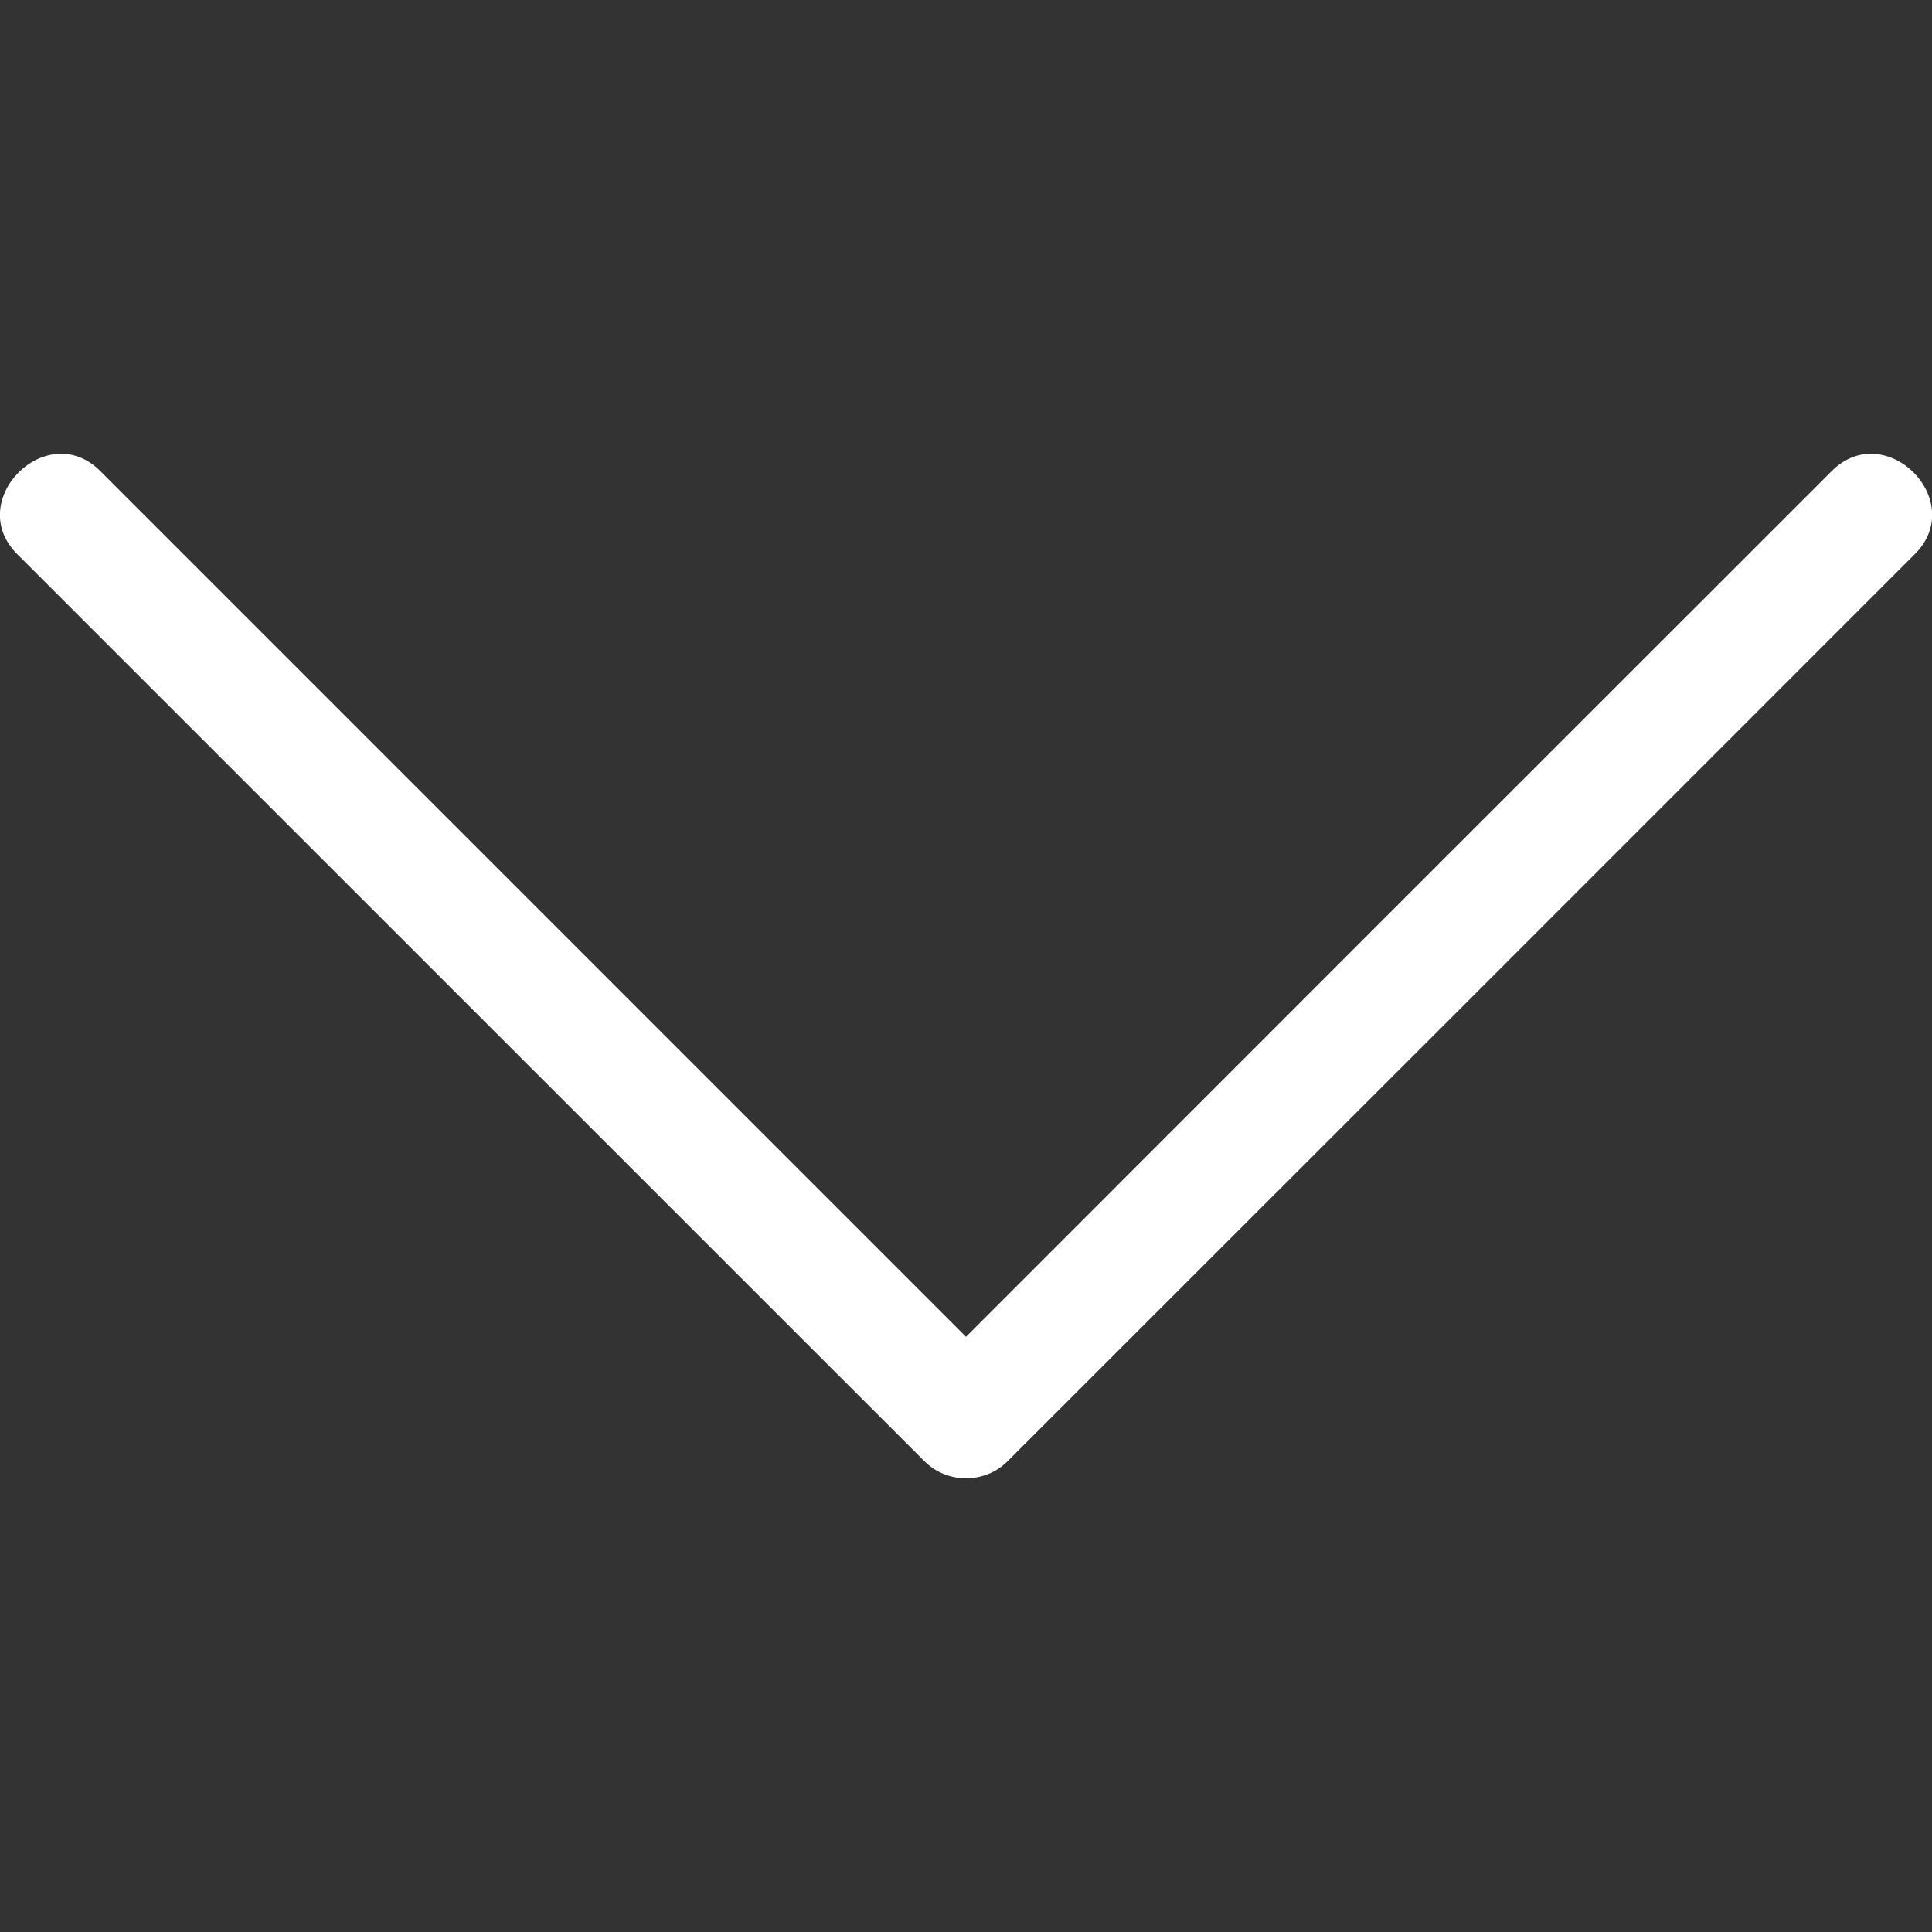 <?xml version="1.0" encoding="utf-8"?>
<!-- Generator: Adobe Illustrator 15.0.0, SVG Export Plug-In . SVG Version: 6.00 Build 0)  -->
<!DOCTYPE svg PUBLIC "-//W3C//DTD SVG 1.1//EN" "http://www.w3.org/Graphics/SVG/1.1/DTD/svg11.dtd">
<svg version="1.1" id="Layer_1" xmlns="http://www.w3.org/2000/svg" xmlns:xlink="http://www.w3.org/1999/xlink" x="0px" y="0px"
	 width="12px" height="12px" viewBox="0 0 12 12" enable-background="new 0 0 12 12" xml:space="preserve">
<rect x="0" y="0" width="12" height="12" fill="#333333" stroke="none"/>
<g>
	<path fill="#FFFFFF" d="M11.377,2.926C9.498,4.804,7.878,6.424,6,8.303l0,0C4.121,6.424,2.501,4.804,0.623,2.926
		C0.291,2.593-0.226,3.109,0.107,3.442C1.985,5.32,3.863,7.198,5.742,9.076c0.141,0.141,0.376,0.141,0.516,0
		c1.879-1.878,3.758-3.756,5.635-5.634C12.227,3.109,11.71,2.593,11.377,2.926L11.377,2.926z"/>
</g>
</svg>
